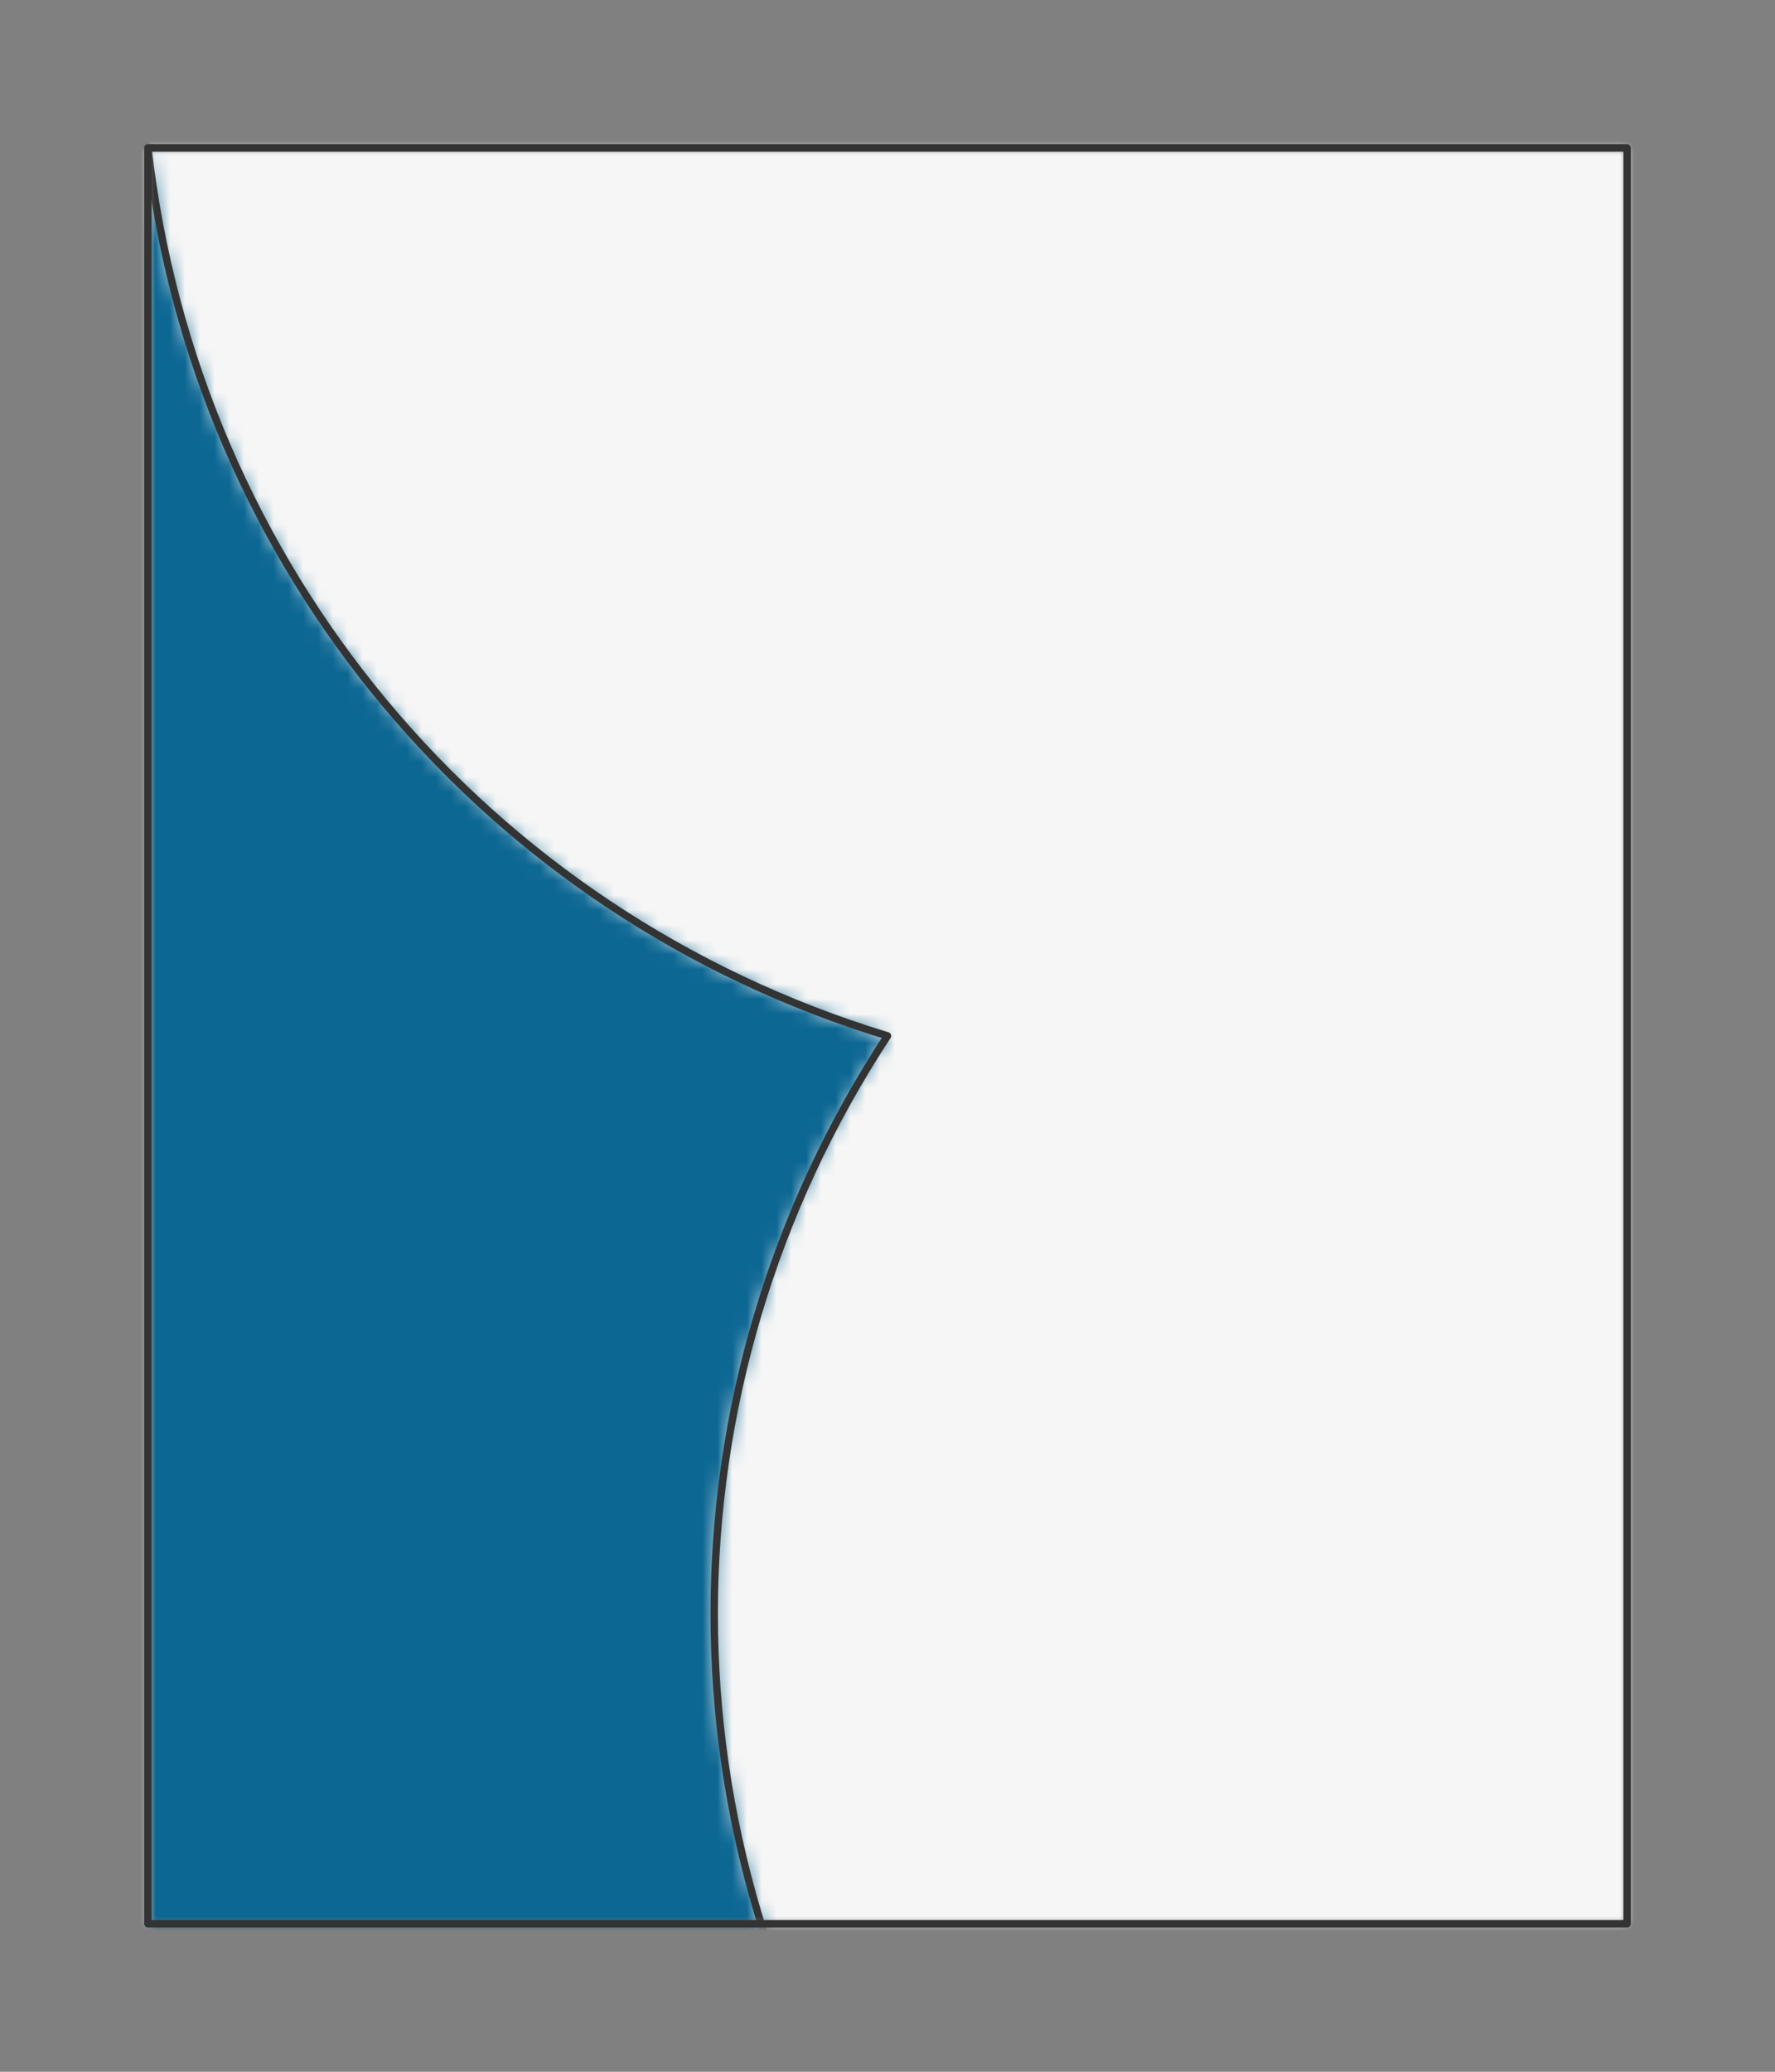 <svg preserveAspectRatio="xMidYMin slice" viewBox="-10 -10 120 140" xmlns="http://www.w3.org/2000/svg"><rect x="-10" y="-10" width="120" height="140" fill="#808080" stroke="none"/><defs><mask id="a"><path clip-rule="evenodd" d="M0 0h100v120H0z" fill-rule="evenodd" fill="#fff"/></mask></defs><g mask="url(#a)"><path d="M0 0h100v120H0z" fill-rule="evenodd" fill="#f0f0f0"/><path fill="#f6f6f6" style="cursor:pointer" d="M-1000-1000h2000v2000h-2000z"/><defs><mask id="b"><path clip-rule="evenodd" d="M-25-30 0 0c3.237 28.285 22.763 51.715 50 60-15.62 23.801-15.62 54.301 0 78.103v20.948l121.832 482.705a600 600 0 0 1-438.218-1106.25L-25-30z" fill-rule="evenodd" fill="#fff"/></mask></defs><g mask="url(#b)"><path fill="#0c6793" style="cursor:pointer" d="M-1000-1000h2000v2000h-2000z"/></g><path d="M-25-30 0 0c3.237 28.285 22.763 51.715 50 60v0c-15.62 23.801-15.62 54.301 0 78.102v20.95" fill="none" stroke-linecap="round" stroke-linejoin="round" stroke-width=".5" stroke="#333"/></g><path d="M0 0h100v120H0z" fill="none" stroke-linecap="round" stroke-linejoin="round" stroke-width=".5" stroke="#333"/></svg>